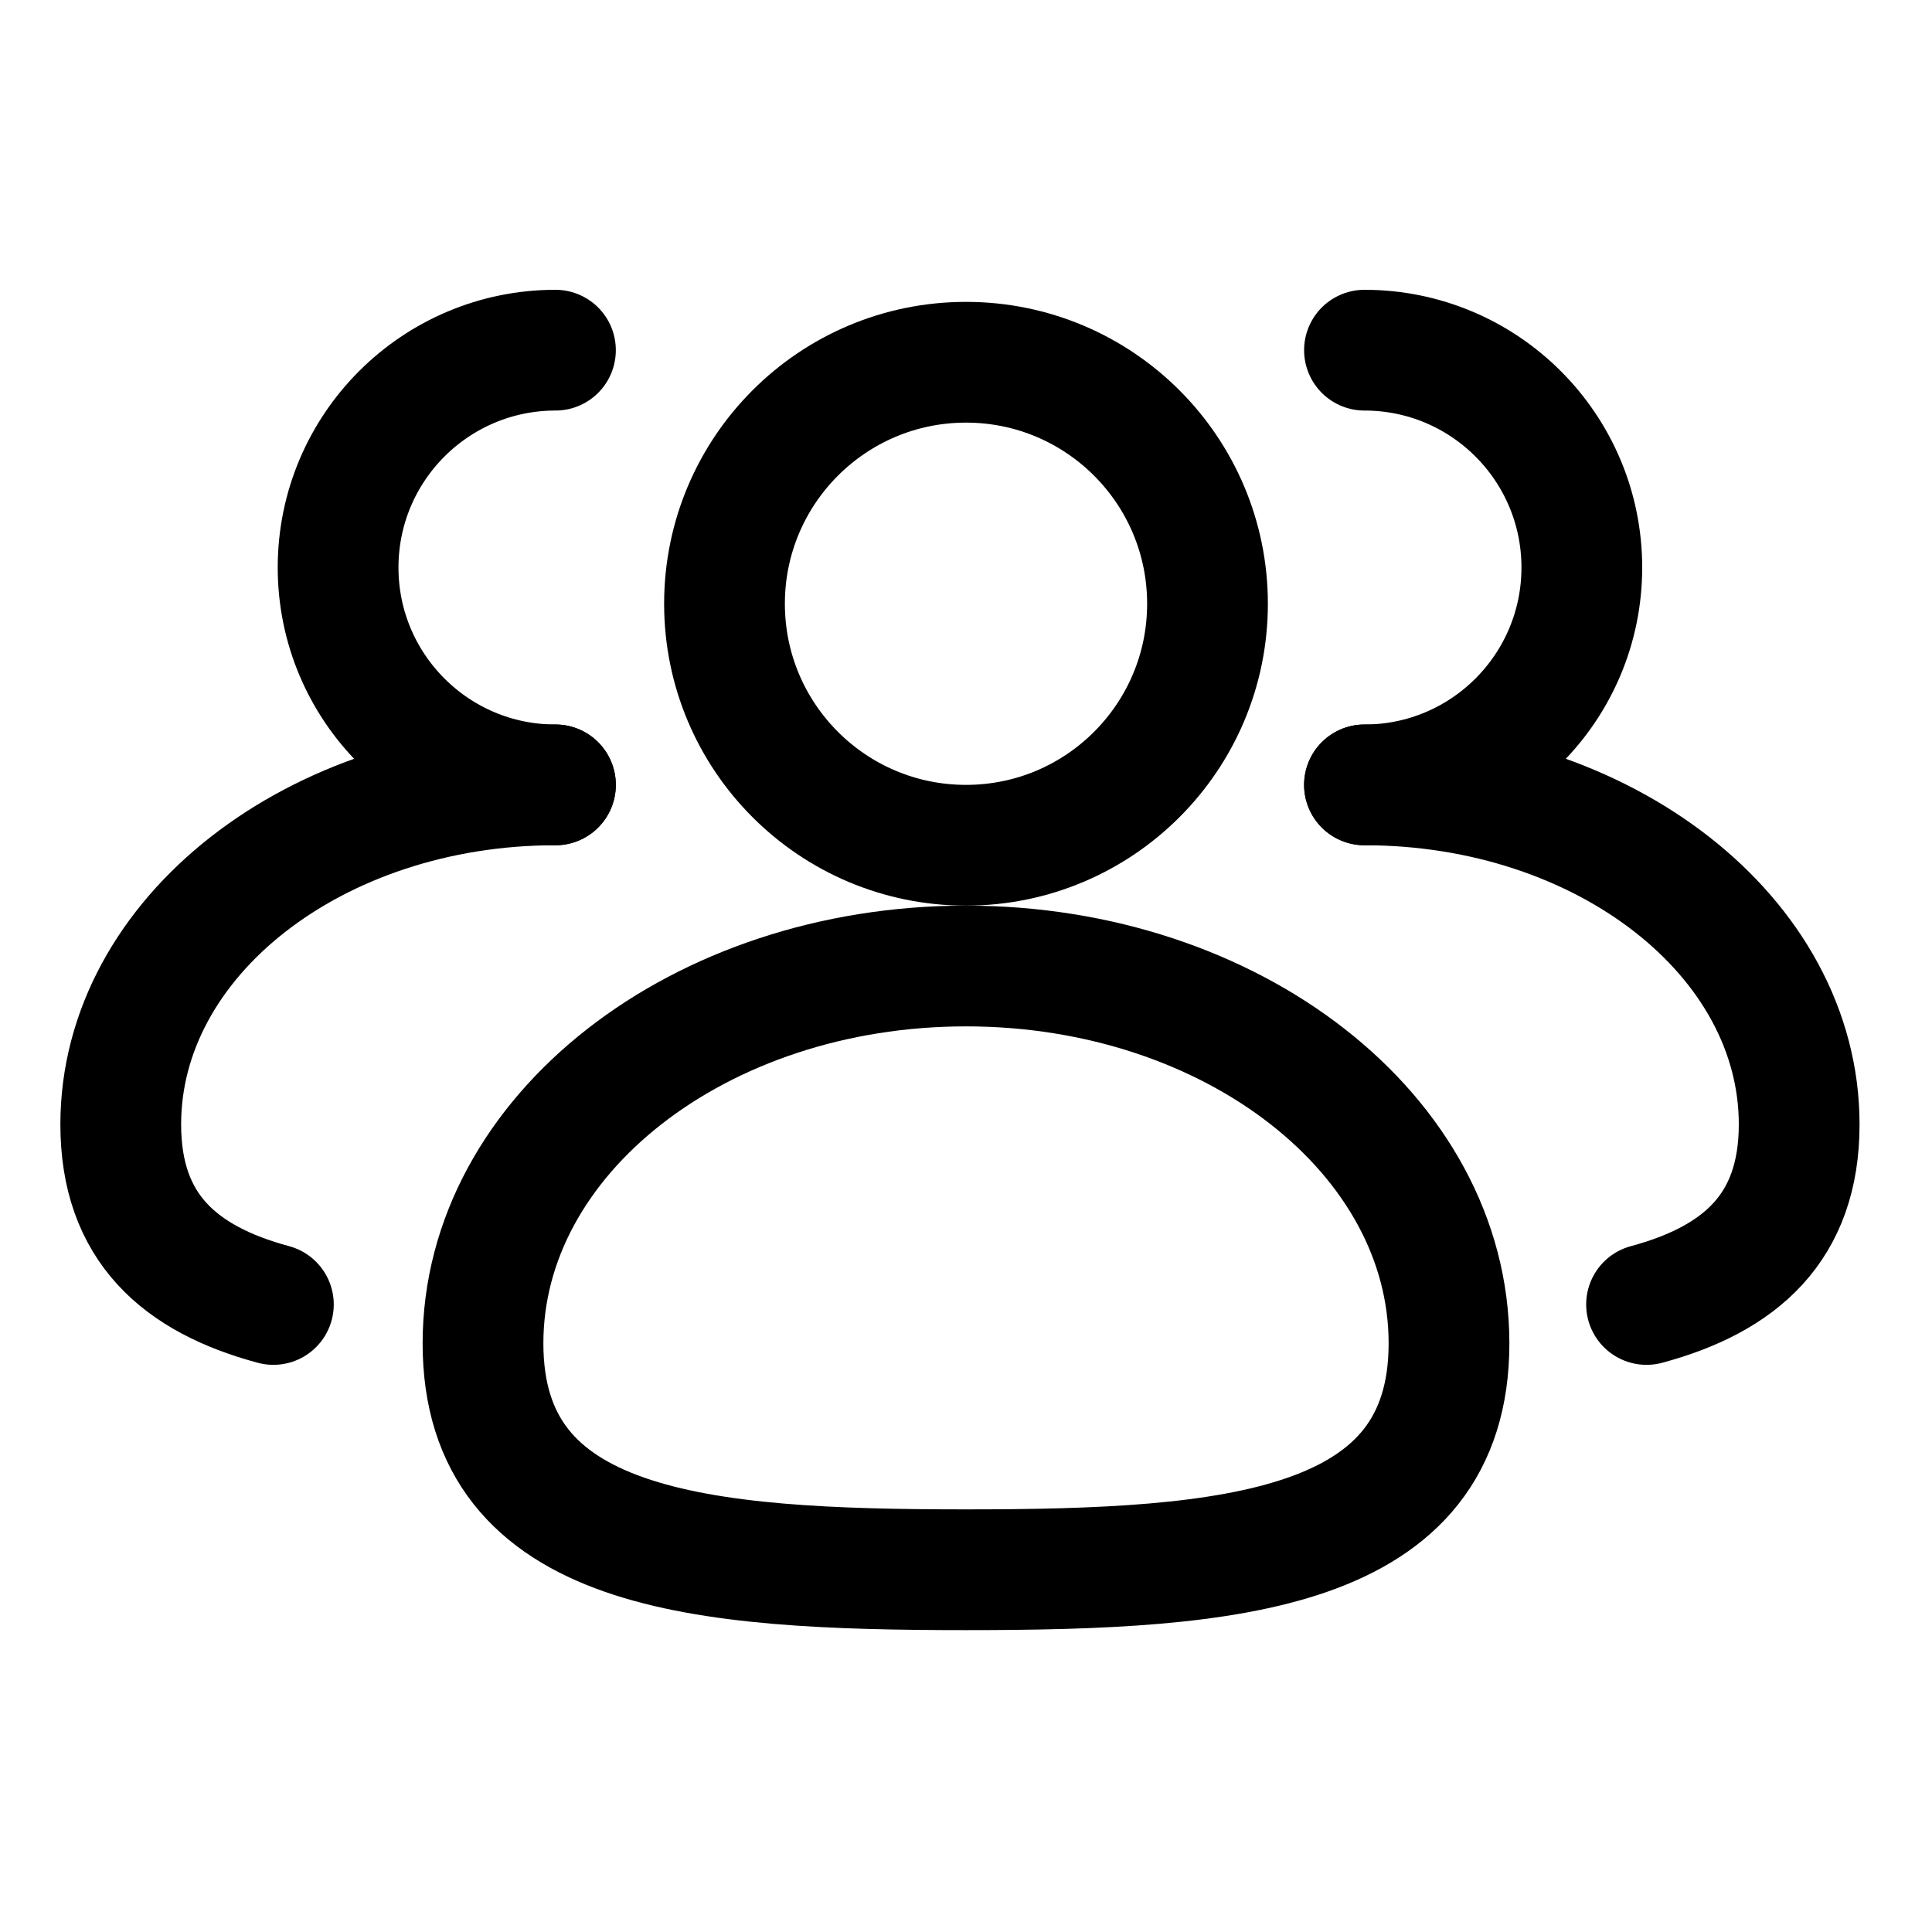 <svg viewBox="0 0 16 16" fill="none" xmlns="http://www.w3.org/2000/svg">
<circle cx="8" cy="5" r="2" stroke="currentColor"/>
<path d="M12 11.125C12 12.851 10.209 13 8 13C5.791 13 4 12.851 4 11.125C4 9.399 5.791 8 8 8C10.209 8 12 9.399 12 11.125Z" stroke="currentColor"/>
<path d="M4.6 6.5C3.606 6.5 2.8 5.694 2.8 4.7C2.8 3.706 3.606 2.9 4.6 2.9" stroke="currentColor" stroke-linecap="round"/>
<path d="M4.6 6.5C2.612 6.5 1 7.759 1 9.312C1 10.169 1.49 10.594 2.264 10.803" stroke="currentColor" stroke-linecap="round"/>
<path d="M11.3 6.5C12.294 6.5 13.1 5.694 13.1 4.7C13.1 3.706 12.294 2.9 11.3 2.9" stroke="currentColor" stroke-linecap="round"/>
<path d="M11.3 6.5C13.288 6.5 14.9 7.759 14.9 9.312C14.9 10.169 14.41 10.594 13.636 10.803" stroke="currentColor" stroke-linecap="round"/>
</svg>
